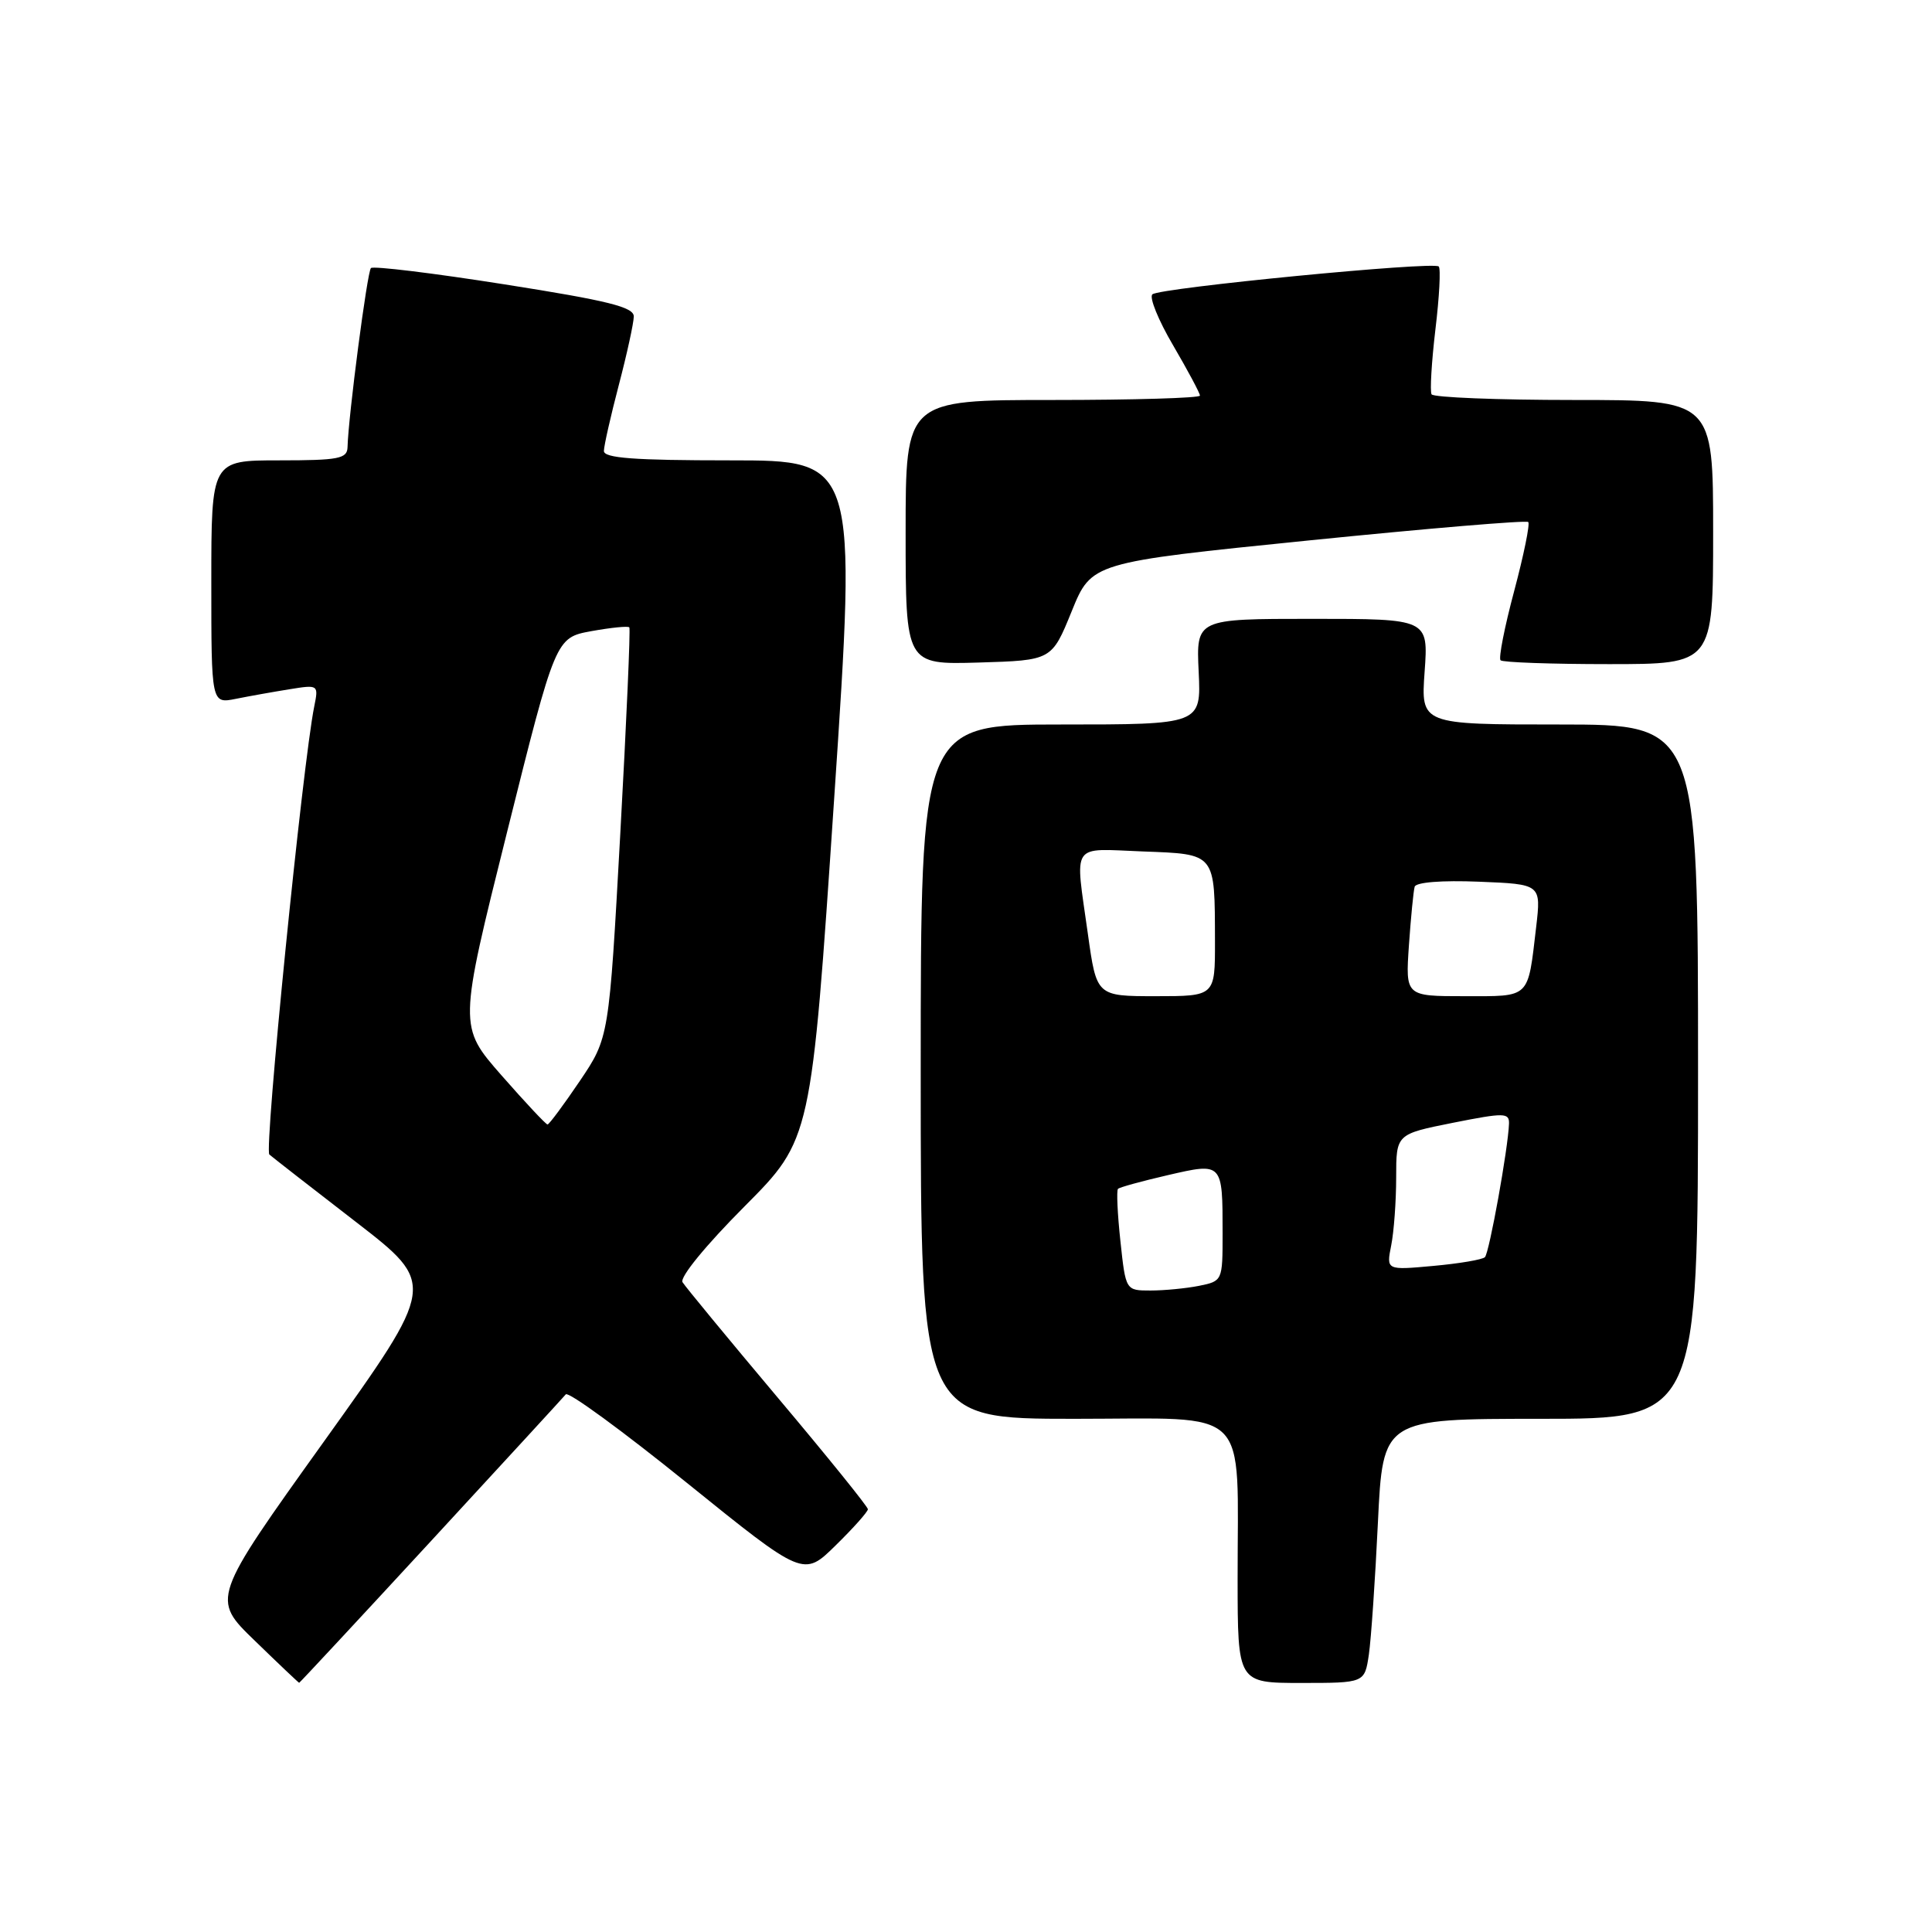 <?xml version="1.0" encoding="UTF-8" standalone="no"?>
<!DOCTYPE svg PUBLIC "-//W3C//DTD SVG 1.1//EN" "http://www.w3.org/Graphics/SVG/1.1/DTD/svg11.dtd" >
<svg xmlns="http://www.w3.org/2000/svg" xmlns:xlink="http://www.w3.org/1999/xlink" version="1.1" viewBox="0 0 256 256">
 <g >
 <path fill="currentColor"
d=" M 57.06 204.25 C 66.57 193.94 74.63 185.17 74.97 184.76 C 75.31 184.35 82.53 189.63 91.02 196.49 C 106.47 208.96 106.47 208.96 110.73 204.77 C 113.08 202.47 115.00 200.31 115.00 199.98 C 115.00 199.65 109.63 193.00 103.06 185.20 C 96.50 177.40 90.82 170.51 90.44 169.90 C 90.04 169.26 93.53 165.00 98.63 159.88 C 107.50 150.97 107.50 150.97 110.52 105.99 C 113.54 61.00 113.54 61.00 96.77 61.00 C 84.01 61.00 80.00 60.70 80.02 59.75 C 80.03 59.06 80.92 55.12 82.00 51.00 C 83.08 46.88 83.97 42.80 83.98 41.94 C 84.00 40.69 80.59 39.84 66.85 37.68 C 57.41 36.19 49.45 35.22 49.15 35.52 C 48.66 36.01 46.16 55.11 46.05 59.25 C 46.01 60.78 44.89 61.00 37.00 61.00 C 28.00 61.00 28.00 61.00 28.00 77.12 C 28.00 93.25 28.00 93.25 31.25 92.60 C 33.04 92.24 36.24 91.67 38.36 91.33 C 42.19 90.71 42.22 90.73 41.64 93.60 C 40.11 101.13 34.98 152.37 35.69 152.98 C 36.14 153.37 41.30 157.39 47.17 161.92 C 57.84 170.17 57.84 170.17 42.93 191.00 C 28.01 211.84 28.01 211.84 33.76 217.40 C 36.91 220.46 39.56 222.97 39.64 222.98 C 39.71 222.99 47.55 214.56 57.06 204.25 Z  M 181.38 219.25 C 181.68 217.19 182.22 209.31 182.58 201.75 C 183.24 188.00 183.24 188.00 204.12 188.00 C 225.00 188.00 225.00 188.00 225.00 142.00 C 225.00 96.00 225.00 96.00 206.63 96.00 C 188.27 96.00 188.27 96.00 188.77 89.00 C 189.27 82.00 189.27 82.00 173.88 82.00 C 158.50 82.00 158.50 82.00 158.83 89.00 C 159.16 96.00 159.16 96.00 140.58 96.00 C 122.00 96.00 122.00 96.00 122.00 142.00 C 122.00 188.00 122.00 188.00 142.37 188.00 C 166.06 188.00 163.97 185.94 163.99 209.25 C 164.00 223.00 164.00 223.00 172.41 223.00 C 180.82 223.00 180.82 223.00 181.38 219.25 Z  M 142.00 81.01 C 144.63 74.53 144.63 74.53 173.34 71.62 C 189.13 70.02 202.25 68.92 202.50 69.17 C 202.75 69.42 201.91 73.53 200.64 78.30 C 199.36 83.08 198.55 87.21 198.83 87.49 C 199.10 87.77 205.56 88.00 213.17 88.00 C 227.00 88.00 227.00 88.00 227.00 70.50 C 227.00 53.00 227.00 53.00 208.56 53.00 C 198.42 53.00 189.93 52.66 189.69 52.25 C 189.46 51.84 189.69 47.97 190.20 43.65 C 190.72 39.34 190.92 35.58 190.64 35.31 C 189.94 34.61 153.68 38.14 152.70 39.00 C 152.25 39.39 153.49 42.44 155.45 45.77 C 157.40 49.11 159.00 52.10 159.00 52.42 C 159.00 52.74 150.22 53.00 139.50 53.00 C 120.00 53.00 120.00 53.00 120.00 70.54 C 120.00 88.07 120.00 88.07 129.68 87.79 C 139.36 87.50 139.36 87.50 142.00 81.01 Z  M 66.46 142.50 C 60.76 136.00 60.76 136.00 67.19 110.25 C 73.62 84.50 73.62 84.50 78.36 83.63 C 80.97 83.16 83.23 82.93 83.39 83.13 C 83.55 83.33 83.01 95.65 82.19 110.50 C 80.70 137.50 80.70 137.50 76.82 143.25 C 74.68 146.41 72.76 149.00 72.55 149.00 C 72.34 149.00 69.60 146.08 66.46 142.50 Z  M 148.46 164.45 C 148.07 160.85 147.93 157.74 148.14 157.53 C 148.34 157.32 151.30 156.51 154.71 155.72 C 162.03 154.03 162.00 154.00 162.00 163.46 C 162.00 169.71 161.98 169.75 158.88 170.38 C 157.16 170.72 154.27 171.00 152.45 171.00 C 149.16 171.00 149.16 171.00 148.46 164.45 Z  M 184.34 165.03 C 184.70 163.23 185.00 159.17 185.00 156.01 C 185.00 150.28 185.00 150.28 192.50 148.78 C 199.34 147.42 200.00 147.43 199.95 148.90 C 199.84 152.13 197.34 165.99 196.76 166.58 C 196.43 166.91 193.35 167.43 189.92 167.74 C 183.69 168.31 183.69 168.31 184.34 165.03 Z  M 144.15 123.75 C 142.43 111.45 141.76 112.45 151.40 112.82 C 161.17 113.19 160.96 112.94 160.99 124.75 C 161.00 132.00 161.00 132.00 153.15 132.00 C 145.30 132.00 145.30 132.00 144.15 123.75 Z  M 186.69 125.25 C 186.95 121.54 187.29 118.05 187.45 117.50 C 187.62 116.90 191.06 116.63 195.98 116.83 C 204.21 117.16 204.21 117.16 203.55 122.83 C 202.42 132.43 202.86 132.00 194.05 132.00 C 186.23 132.00 186.23 132.00 186.69 125.25 Z "/>
</g>
</svg>